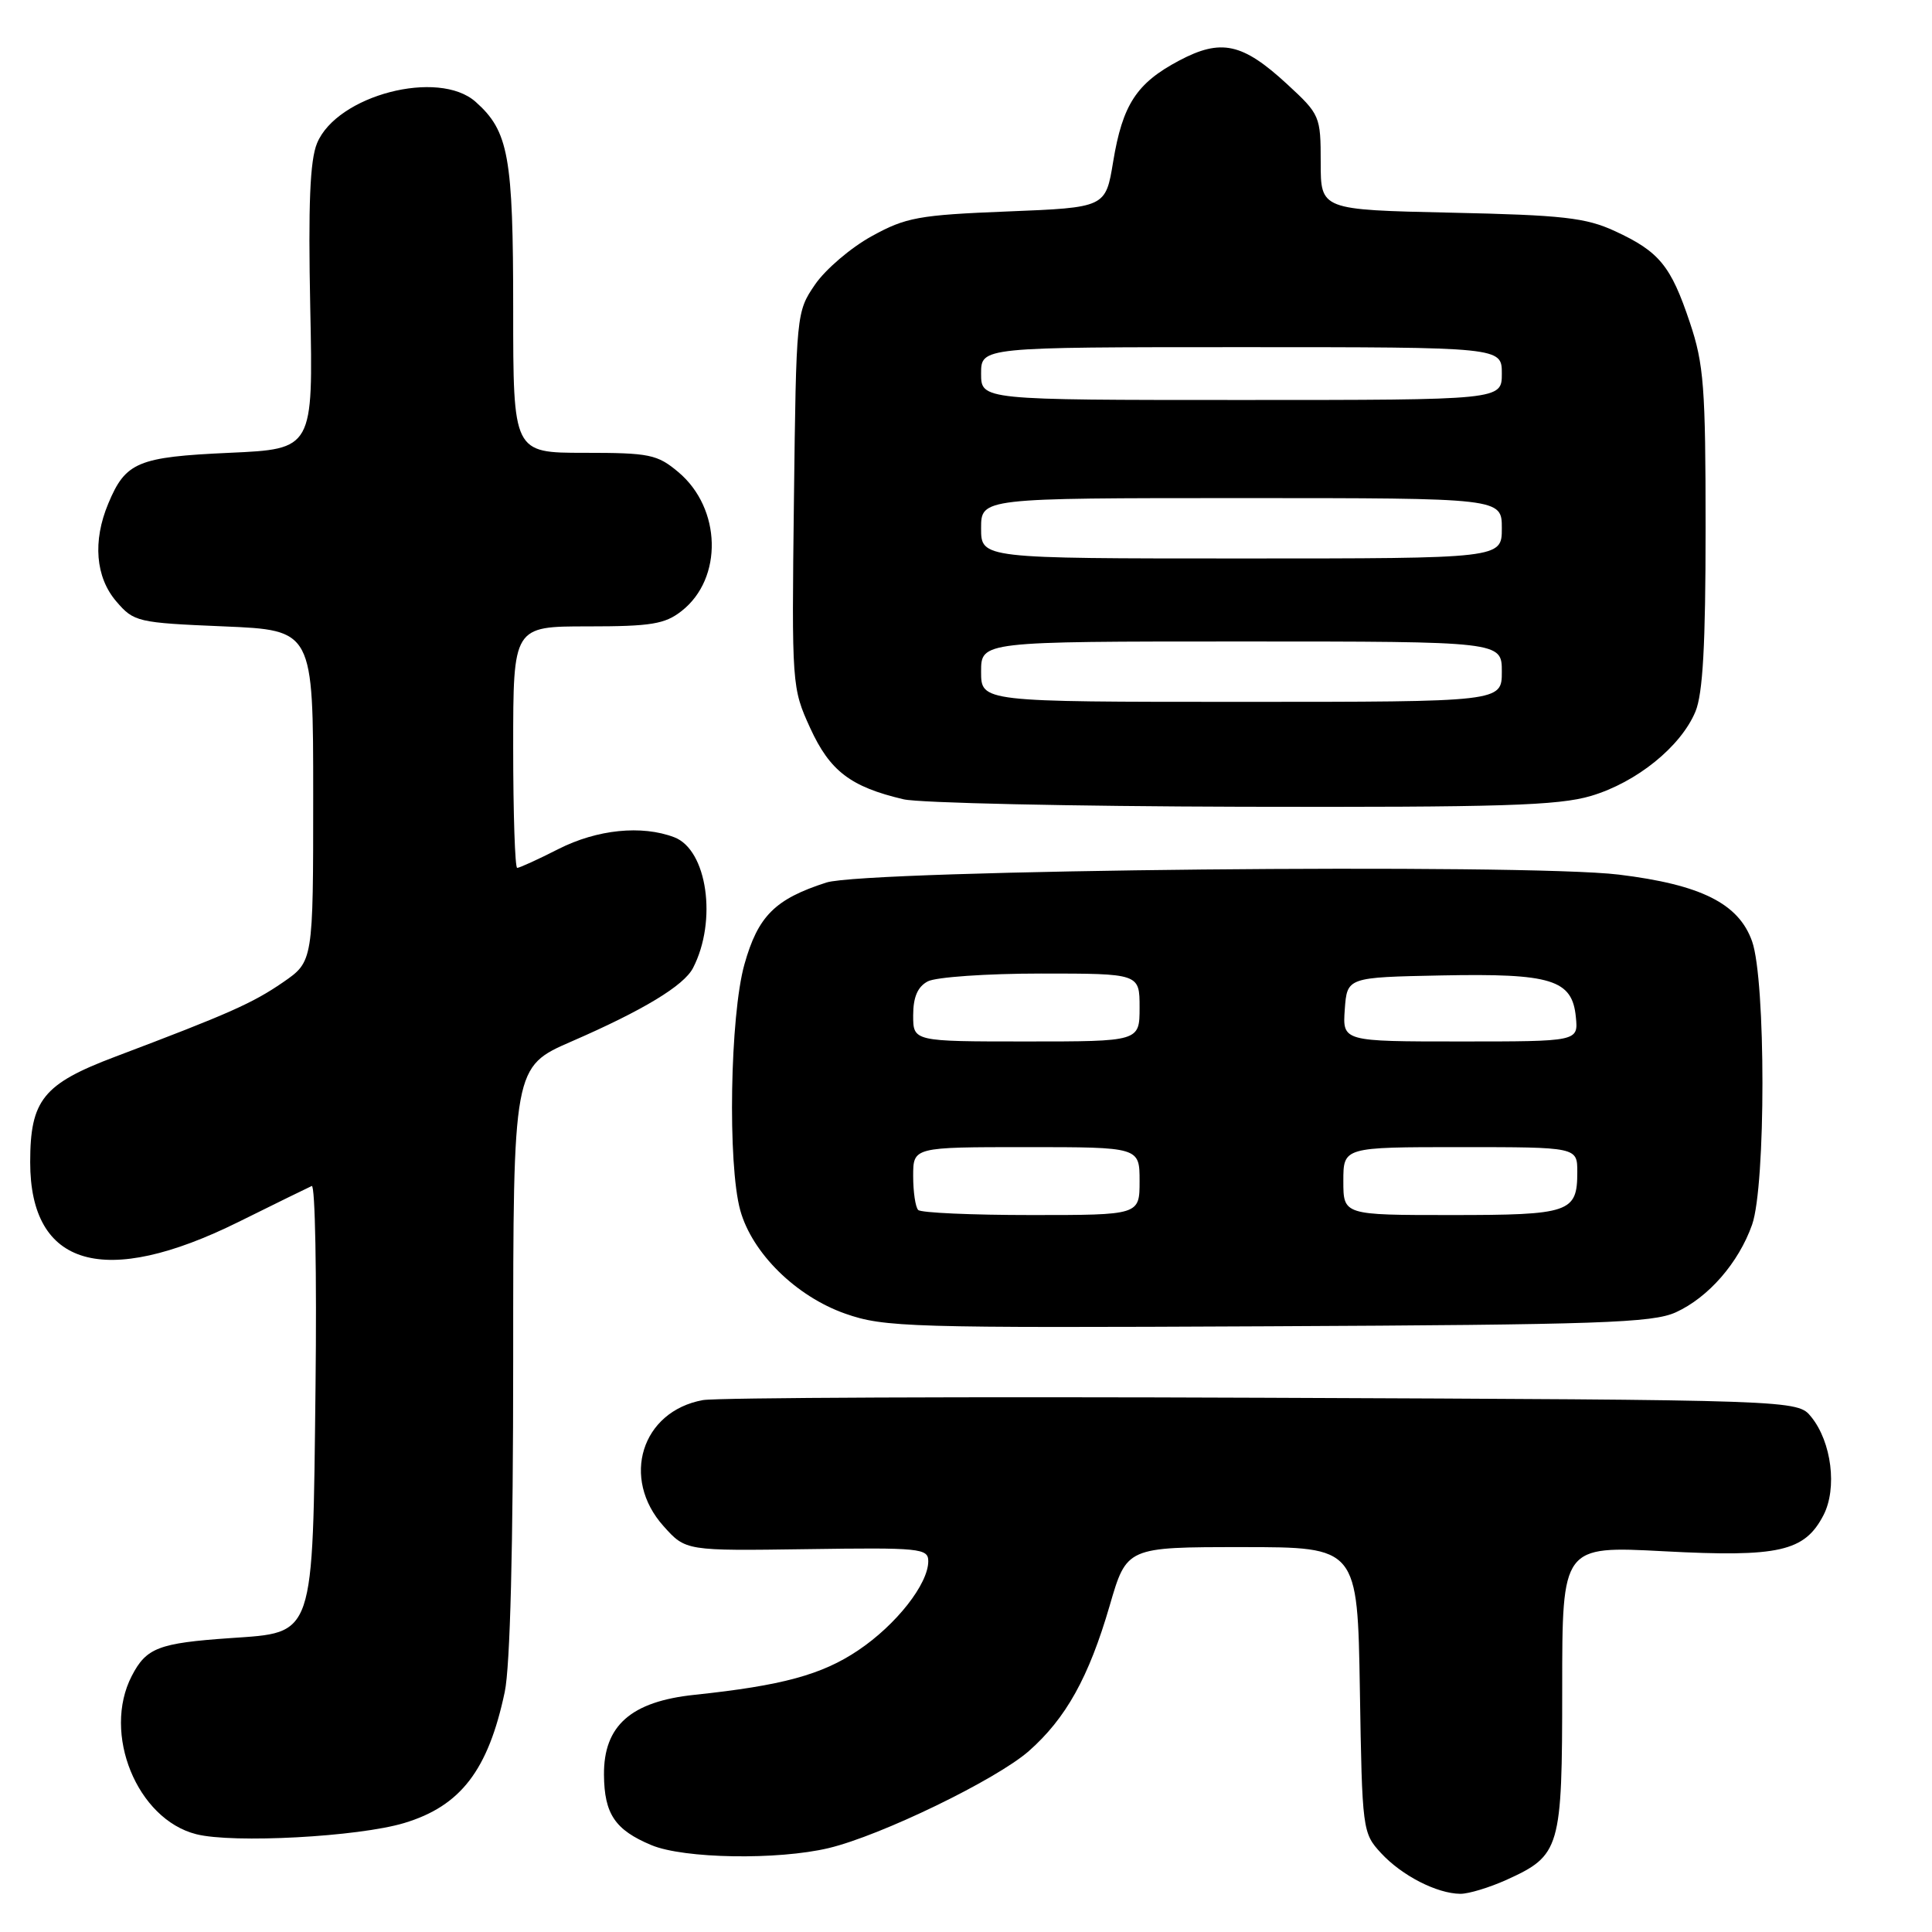 <?xml version="1.0" encoding="UTF-8" standalone="no"?>
<!DOCTYPE svg PUBLIC "-//W3C//DTD SVG 1.1//EN" "http://www.w3.org/Graphics/SVG/1.1/DTD/svg11.dtd" >
<svg xmlns="http://www.w3.org/2000/svg" xmlns:xlink="http://www.w3.org/1999/xlink" version="1.1" viewBox="0 0 256 256">
 <g >
 <path fill="currentColor"
d=" M 199.62 249.09 C 206.76 245.84 207.00 245.02 207.00 223.70 C 207.00 204.84 207.00 204.84 220.47 205.55 C 235.73 206.36 239.12 205.59 241.62 200.77 C 243.46 197.21 242.70 191.08 240.00 187.75 C 238.18 185.50 238.18 185.50 167.34 185.21 C 128.38 185.05 94.99 185.19 93.14 185.52 C 85.00 187.00 82.23 195.88 87.93 202.23 C 90.86 205.50 90.86 205.50 106.93 205.27 C 121.93 205.05 123.00 205.16 123.00 206.87 C 123.00 209.89 118.75 215.30 113.71 218.68 C 108.90 221.92 103.61 223.35 92.05 224.57 C 83.61 225.45 79.98 228.65 80.03 235.17 C 80.07 240.36 81.50 242.48 86.32 244.49 C 90.62 246.29 103.06 246.49 109.81 244.88 C 116.74 243.22 131.98 235.83 136.31 232.04 C 141.24 227.70 144.27 222.26 147.04 212.75 C 149.29 205.00 149.29 205.00 164.59 205.00 C 179.88 205.00 179.88 205.00 180.19 223.92 C 180.49 242.52 180.54 242.89 183.00 245.55 C 185.75 248.53 190.40 250.91 193.50 250.94 C 194.60 250.95 197.35 250.11 199.62 249.09 Z  M 53.56 241.56 C 61.04 239.31 64.69 234.56 66.88 224.20 C 67.60 220.81 68.00 204.96 68.00 180.13 C 68.00 141.36 68.00 141.36 75.75 137.99 C 85.20 133.88 90.62 130.61 91.83 128.26 C 95.06 122.01 93.71 112.60 89.34 110.94 C 85.03 109.30 79.13 109.90 74.00 112.50 C 71.29 113.88 68.83 115.00 68.53 115.00 C 68.24 115.00 68.00 107.80 68.00 99.00 C 68.00 83.00 68.00 83.00 77.87 83.00 C 86.29 83.00 88.11 82.70 90.33 80.95 C 95.82 76.64 95.60 67.36 89.89 62.56 C 87.09 60.21 86.08 60.00 77.42 60.00 C 68.00 60.00 68.00 60.00 68.00 40.97 C 68.00 20.72 67.40 17.39 63.03 13.50 C 58.11 9.11 44.64 12.62 42.01 18.98 C 41.07 21.24 40.83 27.10 41.11 40.78 C 41.50 59.50 41.50 59.50 30.40 60.00 C 18.26 60.55 16.64 61.22 14.35 66.72 C 12.26 71.70 12.66 76.49 15.41 79.69 C 17.74 82.41 18.20 82.52 29.66 83.00 C 41.50 83.50 41.50 83.50 41.50 105.45 C 41.50 127.40 41.50 127.40 37.50 130.16 C 33.47 132.93 30.37 134.31 15.24 140.03 C 5.71 143.63 4.00 145.76 4.00 154.00 C 4.00 167.89 13.83 170.71 31.59 161.92 C 36.49 159.49 40.86 157.35 41.31 157.15 C 41.76 156.95 41.98 168.88 41.81 183.65 C 41.42 217.30 41.77 216.27 30.49 217.06 C 21.01 217.72 19.39 218.34 17.46 222.07 C 13.52 229.69 18.15 241.05 26.00 243.04 C 30.87 244.28 47.48 243.39 53.56 241.56 Z  M 222.05 173.89 C 226.38 171.92 230.38 167.32 232.16 162.28 C 233.99 157.10 233.99 129.90 232.16 124.73 C 230.39 119.72 225.39 117.22 214.50 115.89 C 202.13 114.38 114.74 115.25 109.50 116.94 C 102.69 119.13 100.44 121.38 98.64 127.78 C 96.73 134.58 96.40 154.29 98.09 160.38 C 99.67 166.06 105.49 171.78 112.01 174.07 C 117.18 175.88 120.42 175.97 168.00 175.74 C 211.99 175.53 218.96 175.29 222.05 173.89 Z  M 210.83 105.46 C 216.85 103.67 222.71 98.94 224.65 94.30 C 225.64 91.93 226.00 85.43 226.00 70.00 C 226.00 51.30 225.77 48.24 223.91 42.72 C 221.40 35.21 219.86 33.34 214.00 30.63 C 210.13 28.84 207.10 28.50 192.25 28.18 C 175.00 27.80 175.00 27.80 175.00 21.53 C 175.00 15.39 174.91 15.17 170.56 11.16 C 164.63 5.69 161.80 5.08 156.22 8.04 C 150.59 11.03 148.75 13.86 147.50 21.42 C 146.50 27.50 146.50 27.50 133.50 28.02 C 121.72 28.49 120.03 28.80 115.50 31.30 C 112.75 32.81 109.38 35.69 108.00 37.70 C 105.52 41.32 105.50 41.56 105.20 66.23 C 104.90 90.84 104.93 91.16 107.36 96.48 C 109.97 102.17 112.70 104.26 119.72 105.91 C 121.80 106.40 141.98 106.84 164.57 106.90 C 198.88 106.98 206.49 106.75 210.83 105.46 Z  M 121.67 160.33 C 121.30 159.97 121.00 157.94 121.00 155.83 C 121.00 152.00 121.00 152.00 136.00 152.00 C 151.00 152.00 151.00 152.00 151.00 156.50 C 151.00 161.00 151.00 161.00 136.67 161.00 C 128.78 161.00 122.03 160.70 121.67 160.33 Z  M 178.00 156.50 C 178.00 152.00 178.00 152.00 193.50 152.00 C 209.00 152.00 209.00 152.00 209.00 155.30 C 209.00 160.67 208.03 161.00 192.30 161.00 C 178.00 161.00 178.00 161.00 178.00 156.50 Z  M 121.00 134.54 C 121.00 132.13 121.59 130.75 122.93 130.04 C 124.00 129.47 130.75 129.00 137.93 129.00 C 151.00 129.00 151.00 129.00 151.00 133.50 C 151.00 138.00 151.00 138.00 136.00 138.00 C 121.00 138.00 121.00 138.00 121.00 134.54 Z  M 178.19 133.75 C 178.50 129.50 178.50 129.50 191.00 129.25 C 205.60 128.96 208.33 129.80 208.81 134.77 C 209.13 138.00 209.13 138.00 193.51 138.00 C 177.89 138.00 177.89 138.00 178.19 133.75 Z  M 130.00 89.00 C 130.00 85.00 130.00 85.00 164.50 85.00 C 199.00 85.00 199.00 85.00 199.00 89.00 C 199.00 93.00 199.00 93.00 164.50 93.00 C 130.00 93.00 130.00 93.00 130.00 89.00 Z  M 130.00 70.00 C 130.00 66.00 130.00 66.00 164.50 66.00 C 199.00 66.00 199.00 66.00 199.00 70.00 C 199.00 74.00 199.00 74.00 164.50 74.00 C 130.00 74.00 130.00 74.00 130.00 70.00 Z  M 130.00 49.50 C 130.00 46.00 130.00 46.00 164.50 46.00 C 199.00 46.00 199.00 46.00 199.00 49.50 C 199.00 53.00 199.00 53.00 164.50 53.00 C 130.00 53.00 130.00 53.00 130.00 49.50 Z "/>
</g>
</svg>